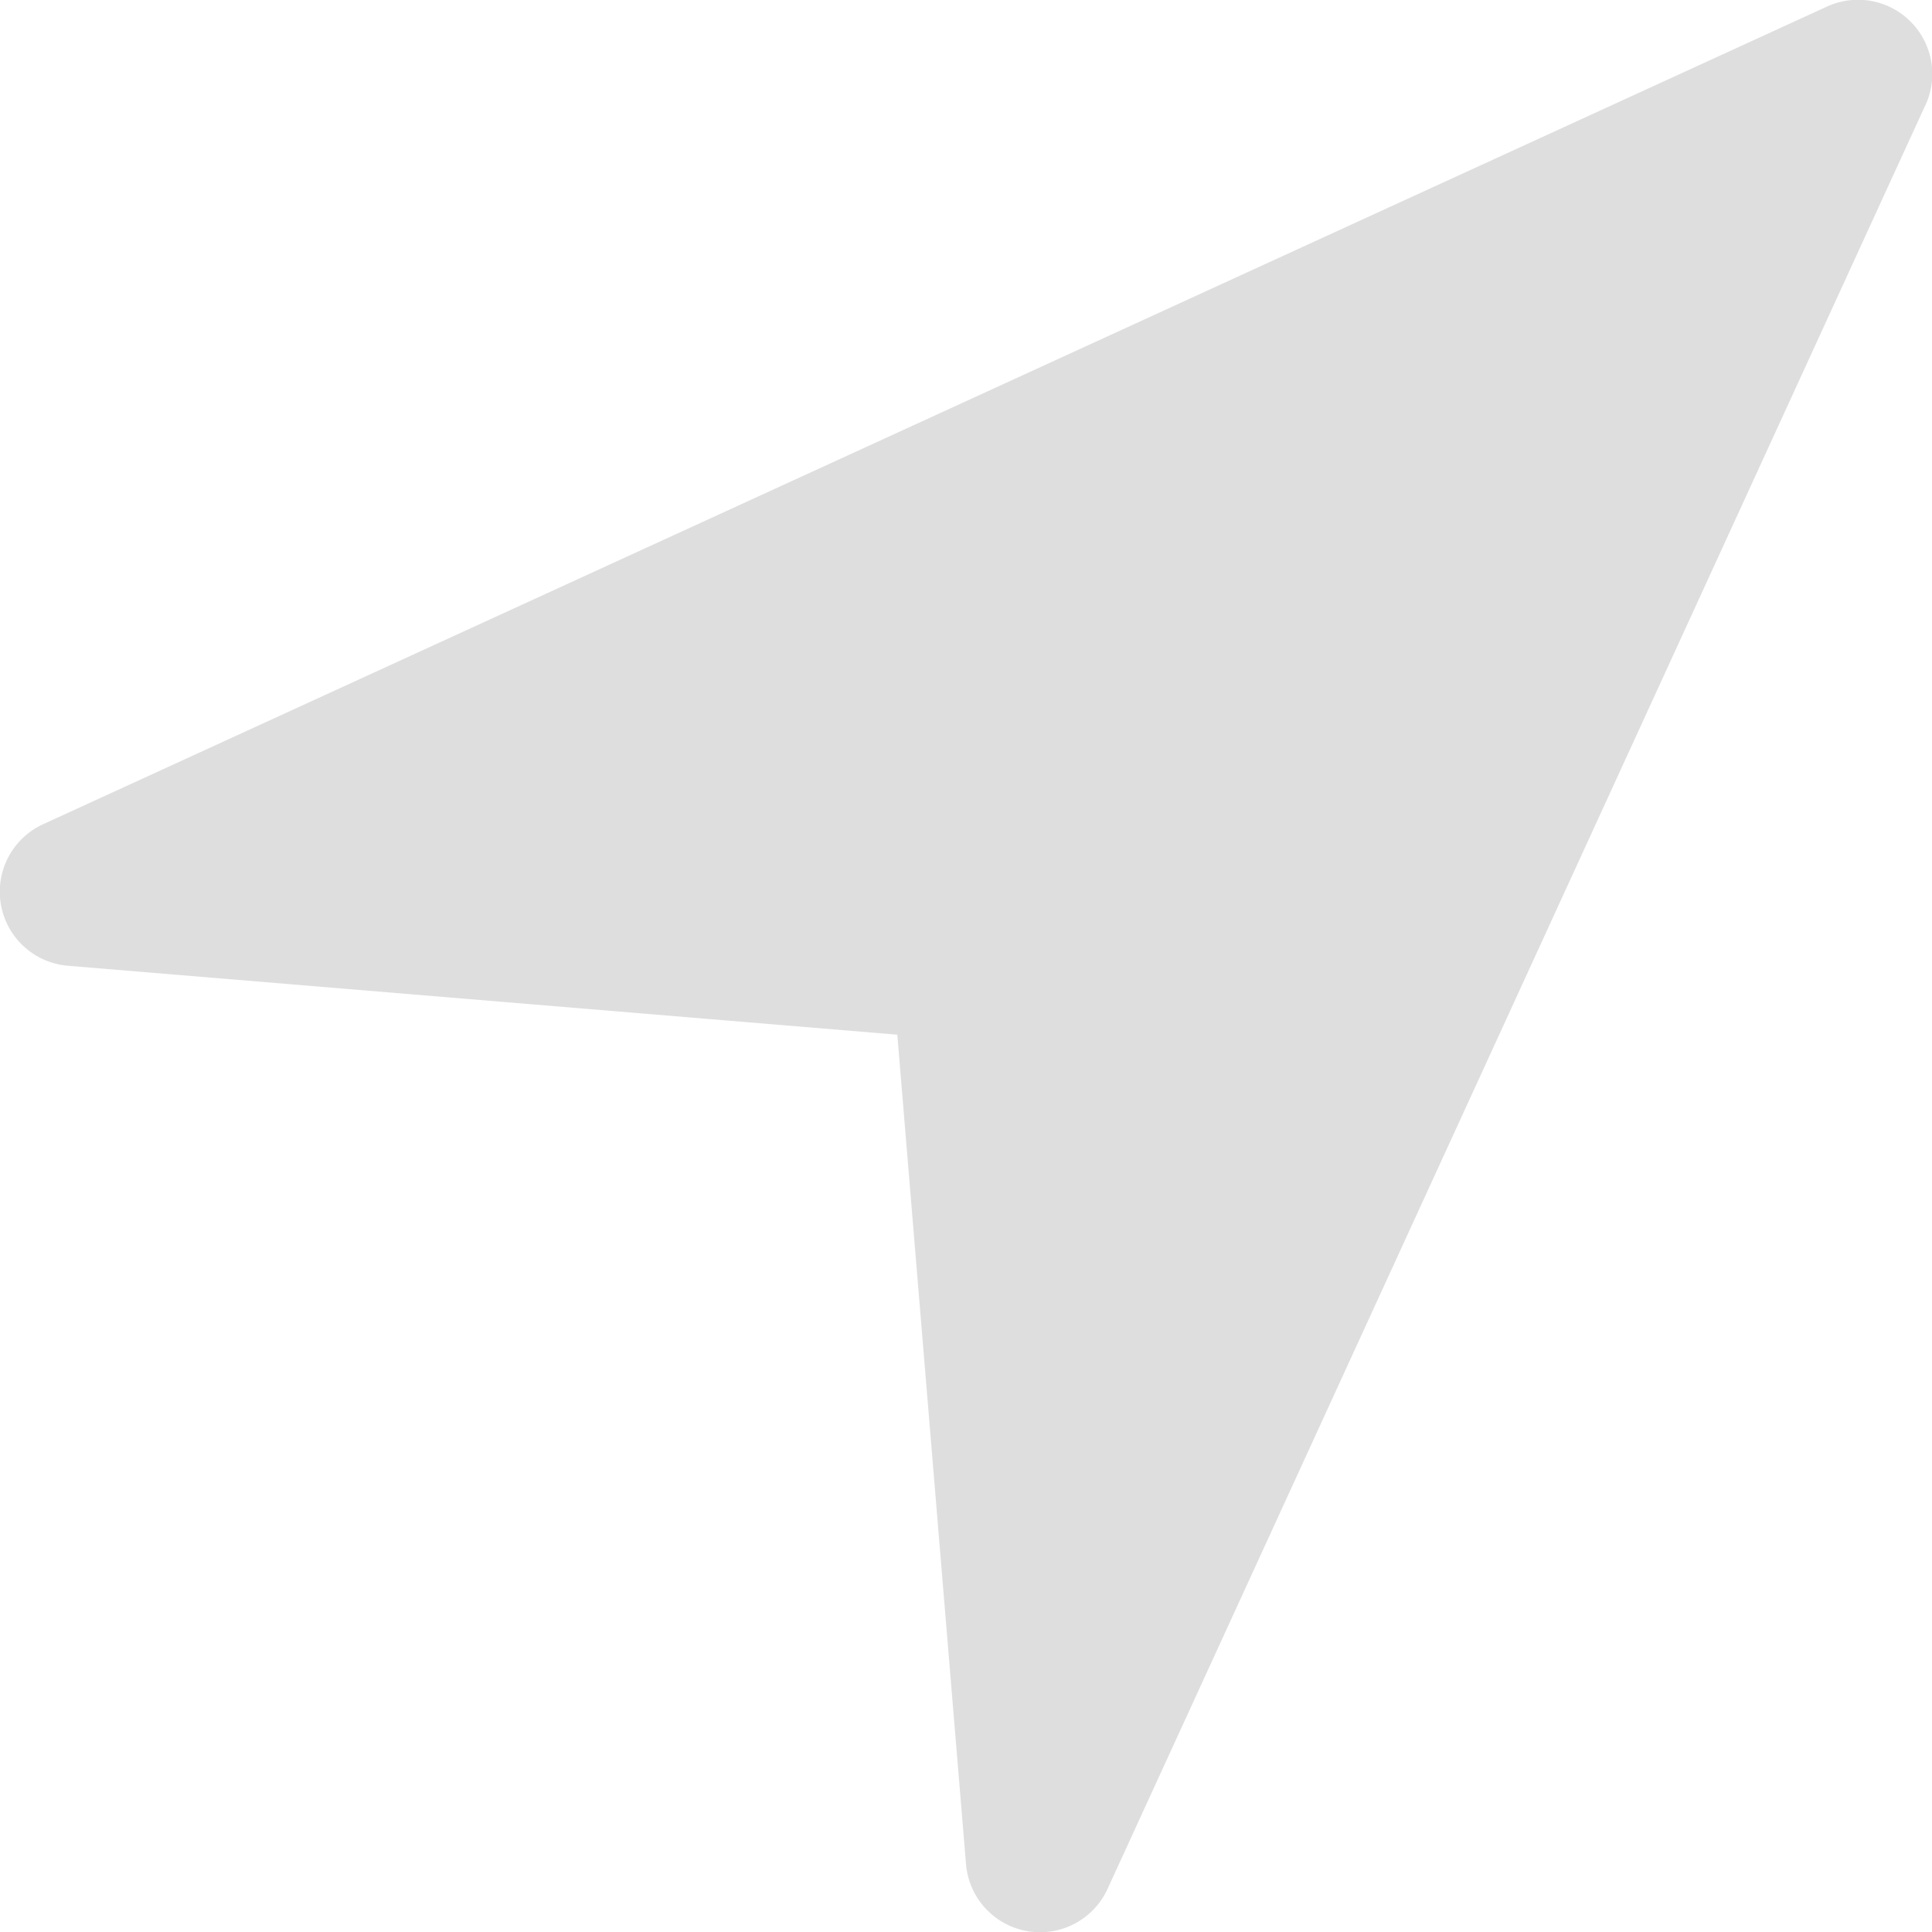 <svg width="9" height="9" viewBox="0 0 9 9" xmlns="http://www.w3.org/2000/svg">
    <path d="M8.969.49 5.16 8.798a.346.346 0 0 1-.66-.115L4.18 4.82.318 4.499a.346.346 0 0 1-.116-.66L8.51.031a.346.346 0 0 1 .459.46z" fill="#BEBEBE" fill-rule="nonzero" opacity=".5"/>
</svg>
